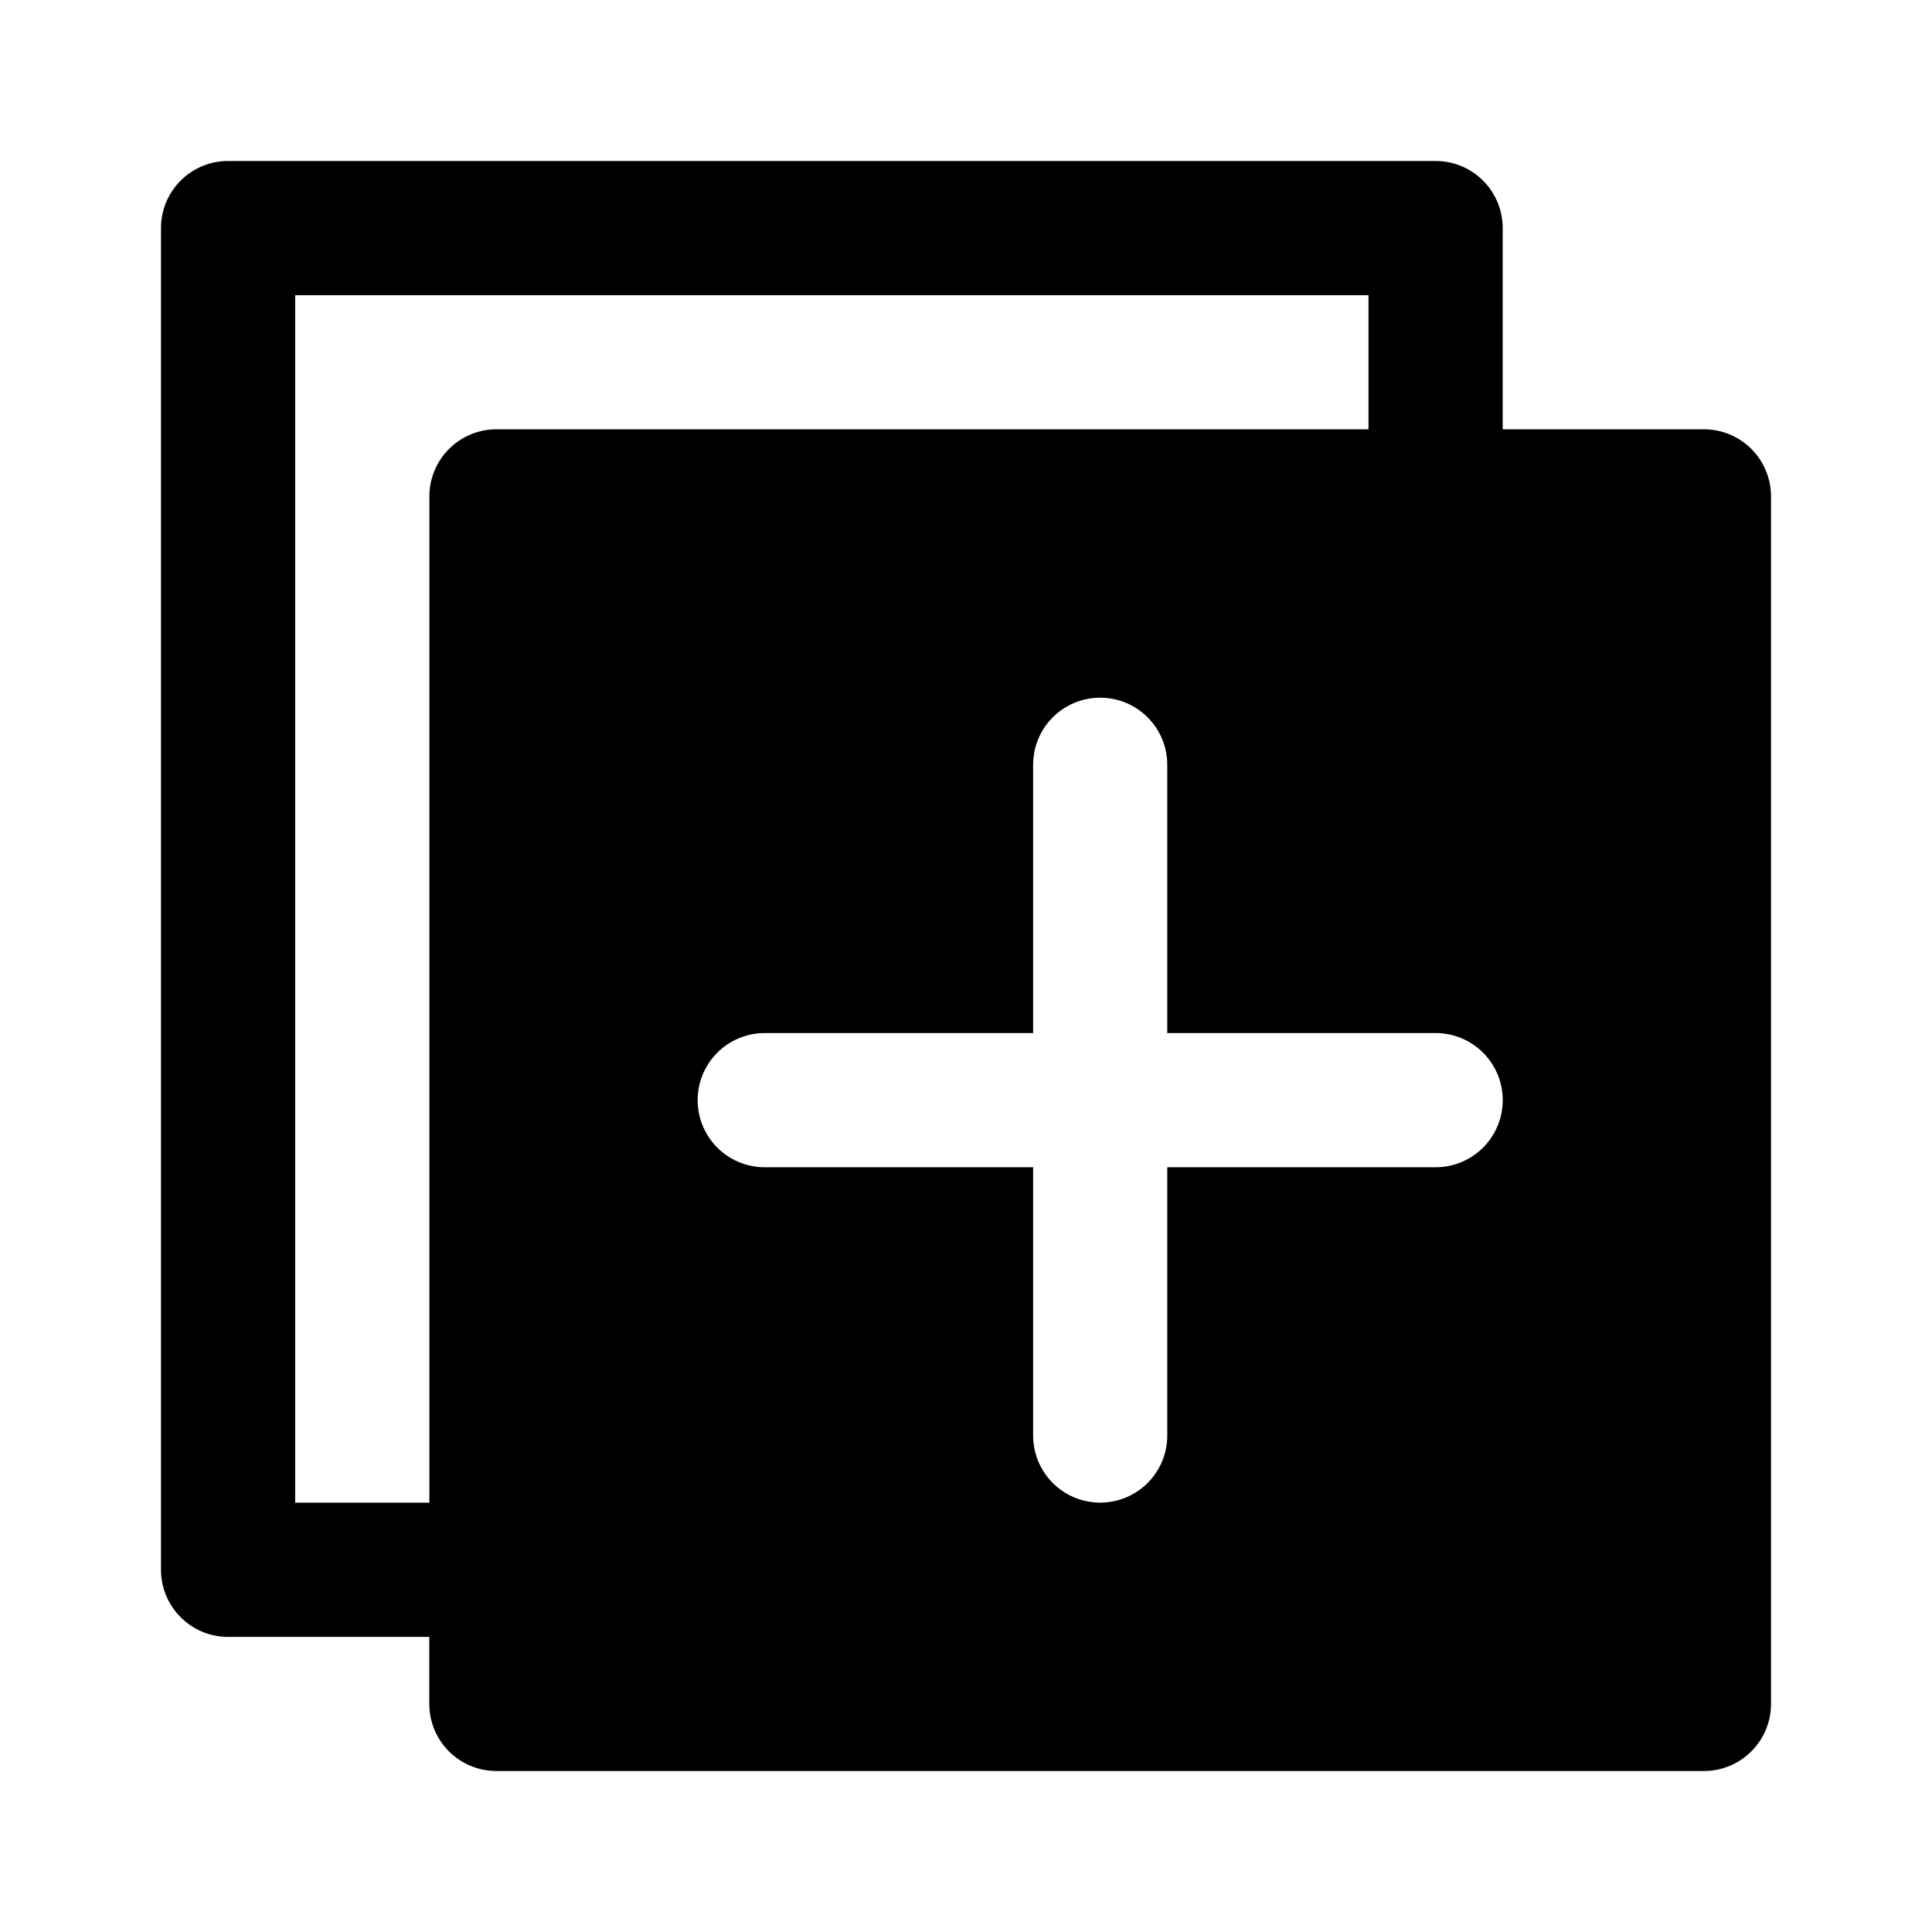 <svg viewBox="0 0 24 24" xmlns="http://www.w3.org/2000/svg"><path d="M21.167 5.333h-2.5v-2.5A.833.833 0 0 0 17.834 2h-15A.833.833 0 0 0 2 2.833V19.5c0 .46.373.834.833.834h2.5v.833c0 .46.373.833.834.833h15c.46 0 .833-.373.833-.833v-15a.833.833 0 0 0-.833-.834zm-15.833.834v12.5H3.667v-15H17v1.666H6.167a.833.833 0 0 0-.833.834zm12.5 8.333H14.5v3.333a.833.833 0 1 1-1.666 0V14.5H9.5a.833.833 0 1 1 0-1.667h3.334V9.5a.833.833 0 1 1 1.666 0v3.333h3.334a.833.833 0 1 1 0 1.667z"/></svg>